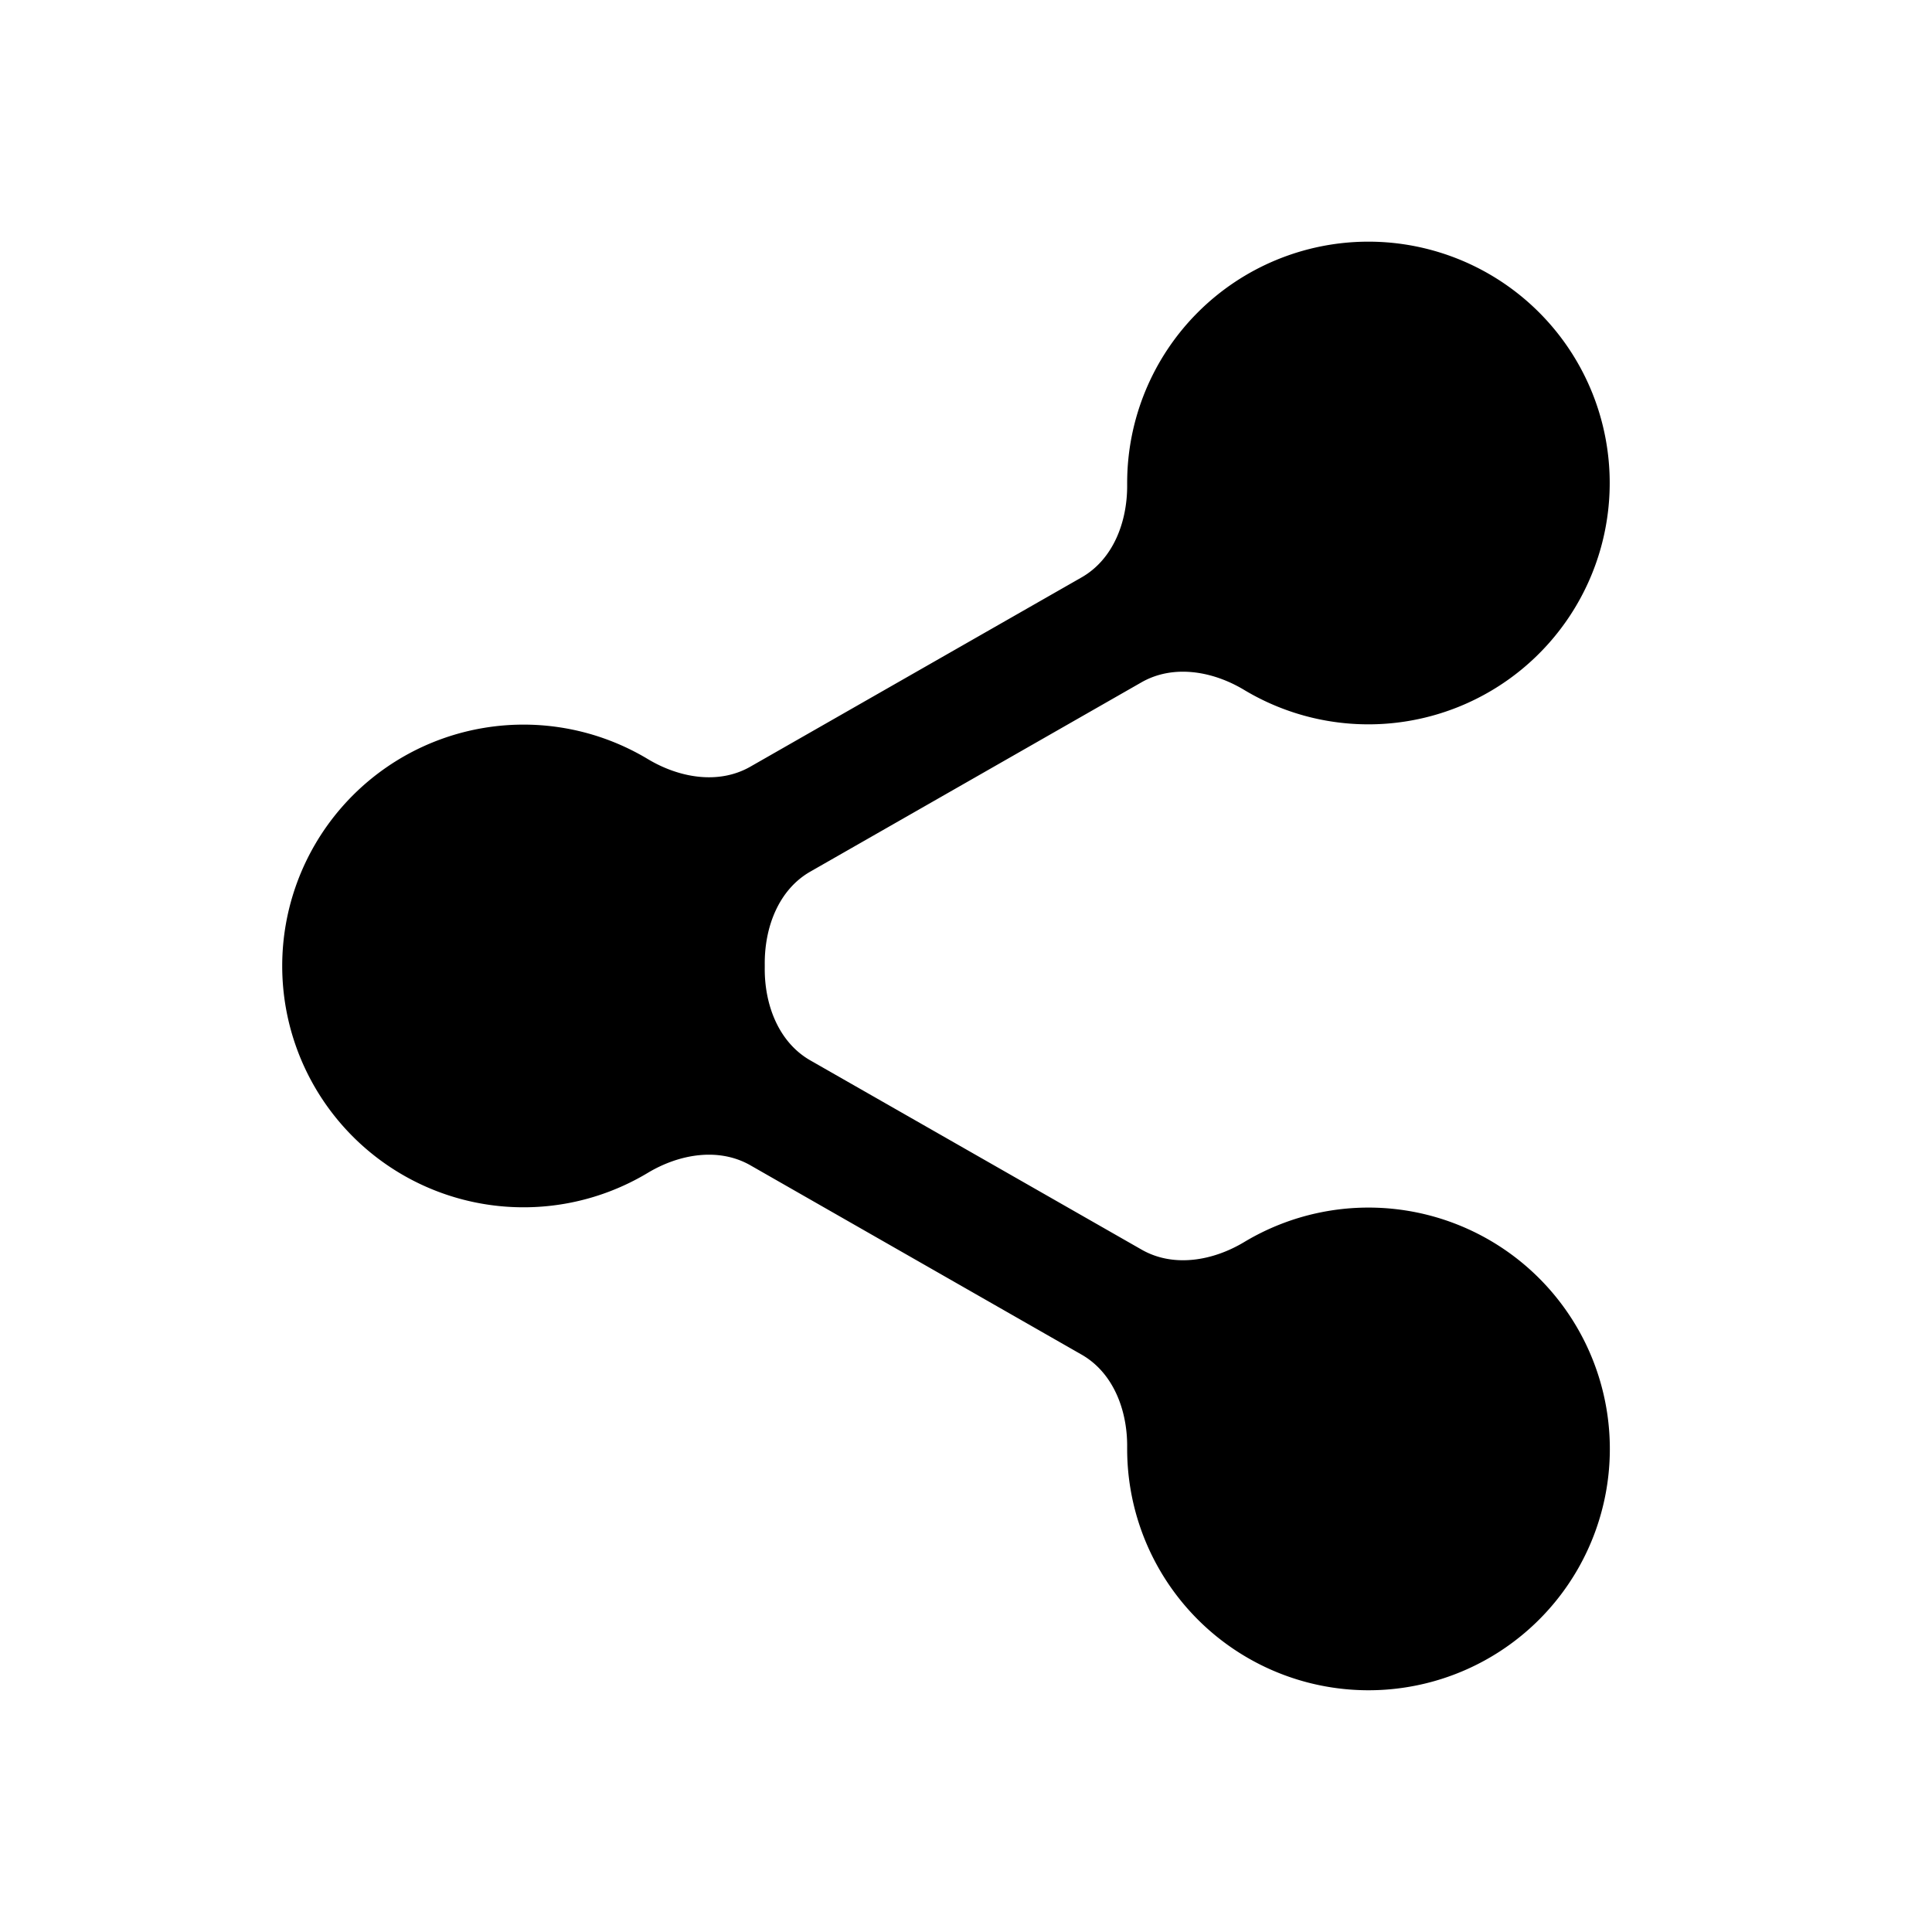<svg xmlns="http://www.w3.org/2000/svg" viewBox="0 0 24 24"><path d="M17 3.002a2.998 2.998 0 1 1-1.542 5.57c-.391-.236-.882-.322-1.278-.096l-4.113 2.351c-.396.226-.57.693-.567 1.149a3.234 3.234 0 0 1 0 .048c-.004.456.171.923.567 1.149l4.114 2.35c.396.227.887.14 1.277-.095A2.998 2.998 0 1 1 14.002 18v-.024c.004-.456-.171-.923-.567-1.149l-4.113-2.351c-.396-.226-.887-.14-1.277.095a2.998 2.998 0 1 1 0-5.143c.39.235.88.322 1.276.096l4.114-2.351c.396-.226.57-.693.567-1.149V6A2.998 2.998 0 0 1 17 3.002z"/></svg>
